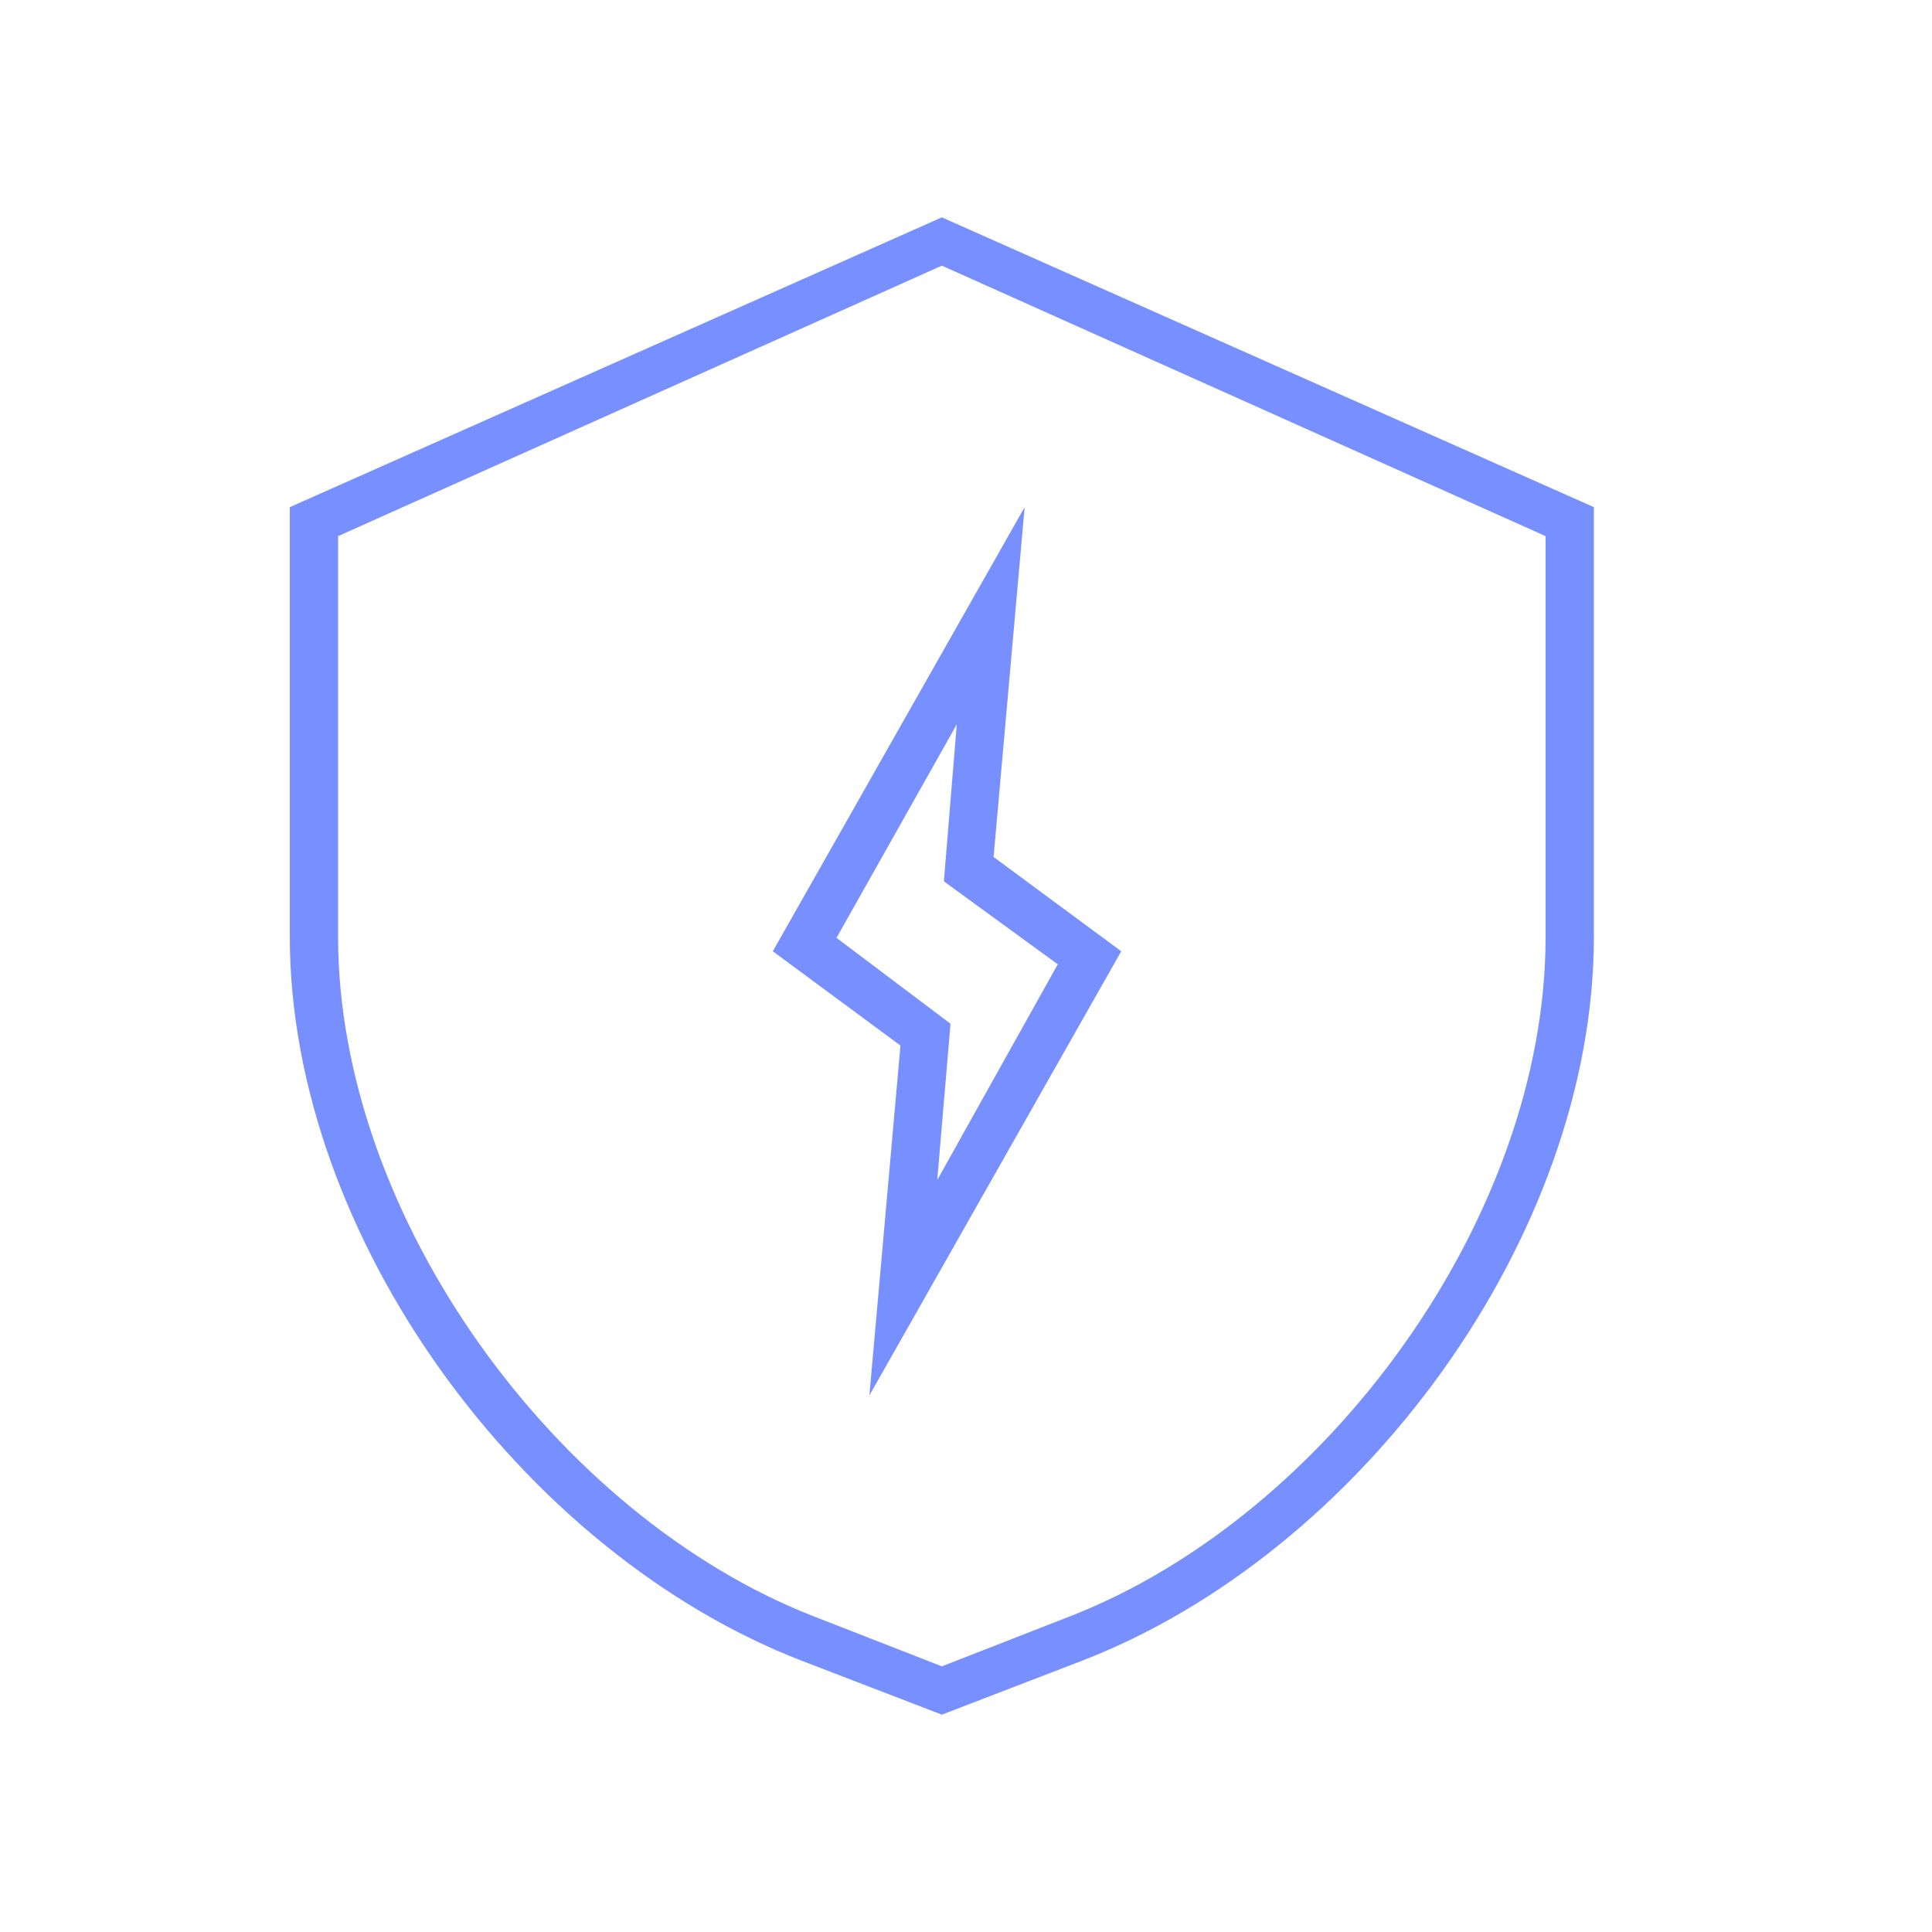 <?xml version="1.0" standalone="no"?><!DOCTYPE svg PUBLIC "-//W3C//DTD SVG 1.1//EN" "http://www.w3.org/Graphics/SVG/1.1/DTD/svg11.dtd"><svg t="1564036712751" class="icon" viewBox="0 0 1024 1024" version="1.1" xmlns="http://www.w3.org/2000/svg" p-id="758" xmlns:xlink="http://www.w3.org/1999/xlink" width="200" height="200"><defs><style type="text/css"></style></defs><path d="M844.8 268.8v227.584c0 158.848-123.392 326.912-271.667 383.974L499.2 908.8l-73.933-28.442C277.018 823.27 153.6 655.232 153.6 496.358V268.8l345.6-153.6 345.6 153.6z m-25.6 15.36L499.2 140.8 179.2 284.16v212.403c0 148.275 115.584 306.816 251.981 360.09L499.2 883.2l68.019-26.547C703.616 803.405 819.2 644.838 819.2 496.563V284.16z" fill="#788FFF" p-id="759"></path><path d="M594.278 504.192L460.8 739.584l16.461-185.421L409.6 504.192l133.478-235.392-16.461 185.421 67.661 49.971z m-33.638 6.912l-60.365-43.981 6.835-83.2-63.744 113.152 60.416 45.517-7.014 82.816 63.872-114.304z" fill="#788FFF" p-id="760"></path></svg>